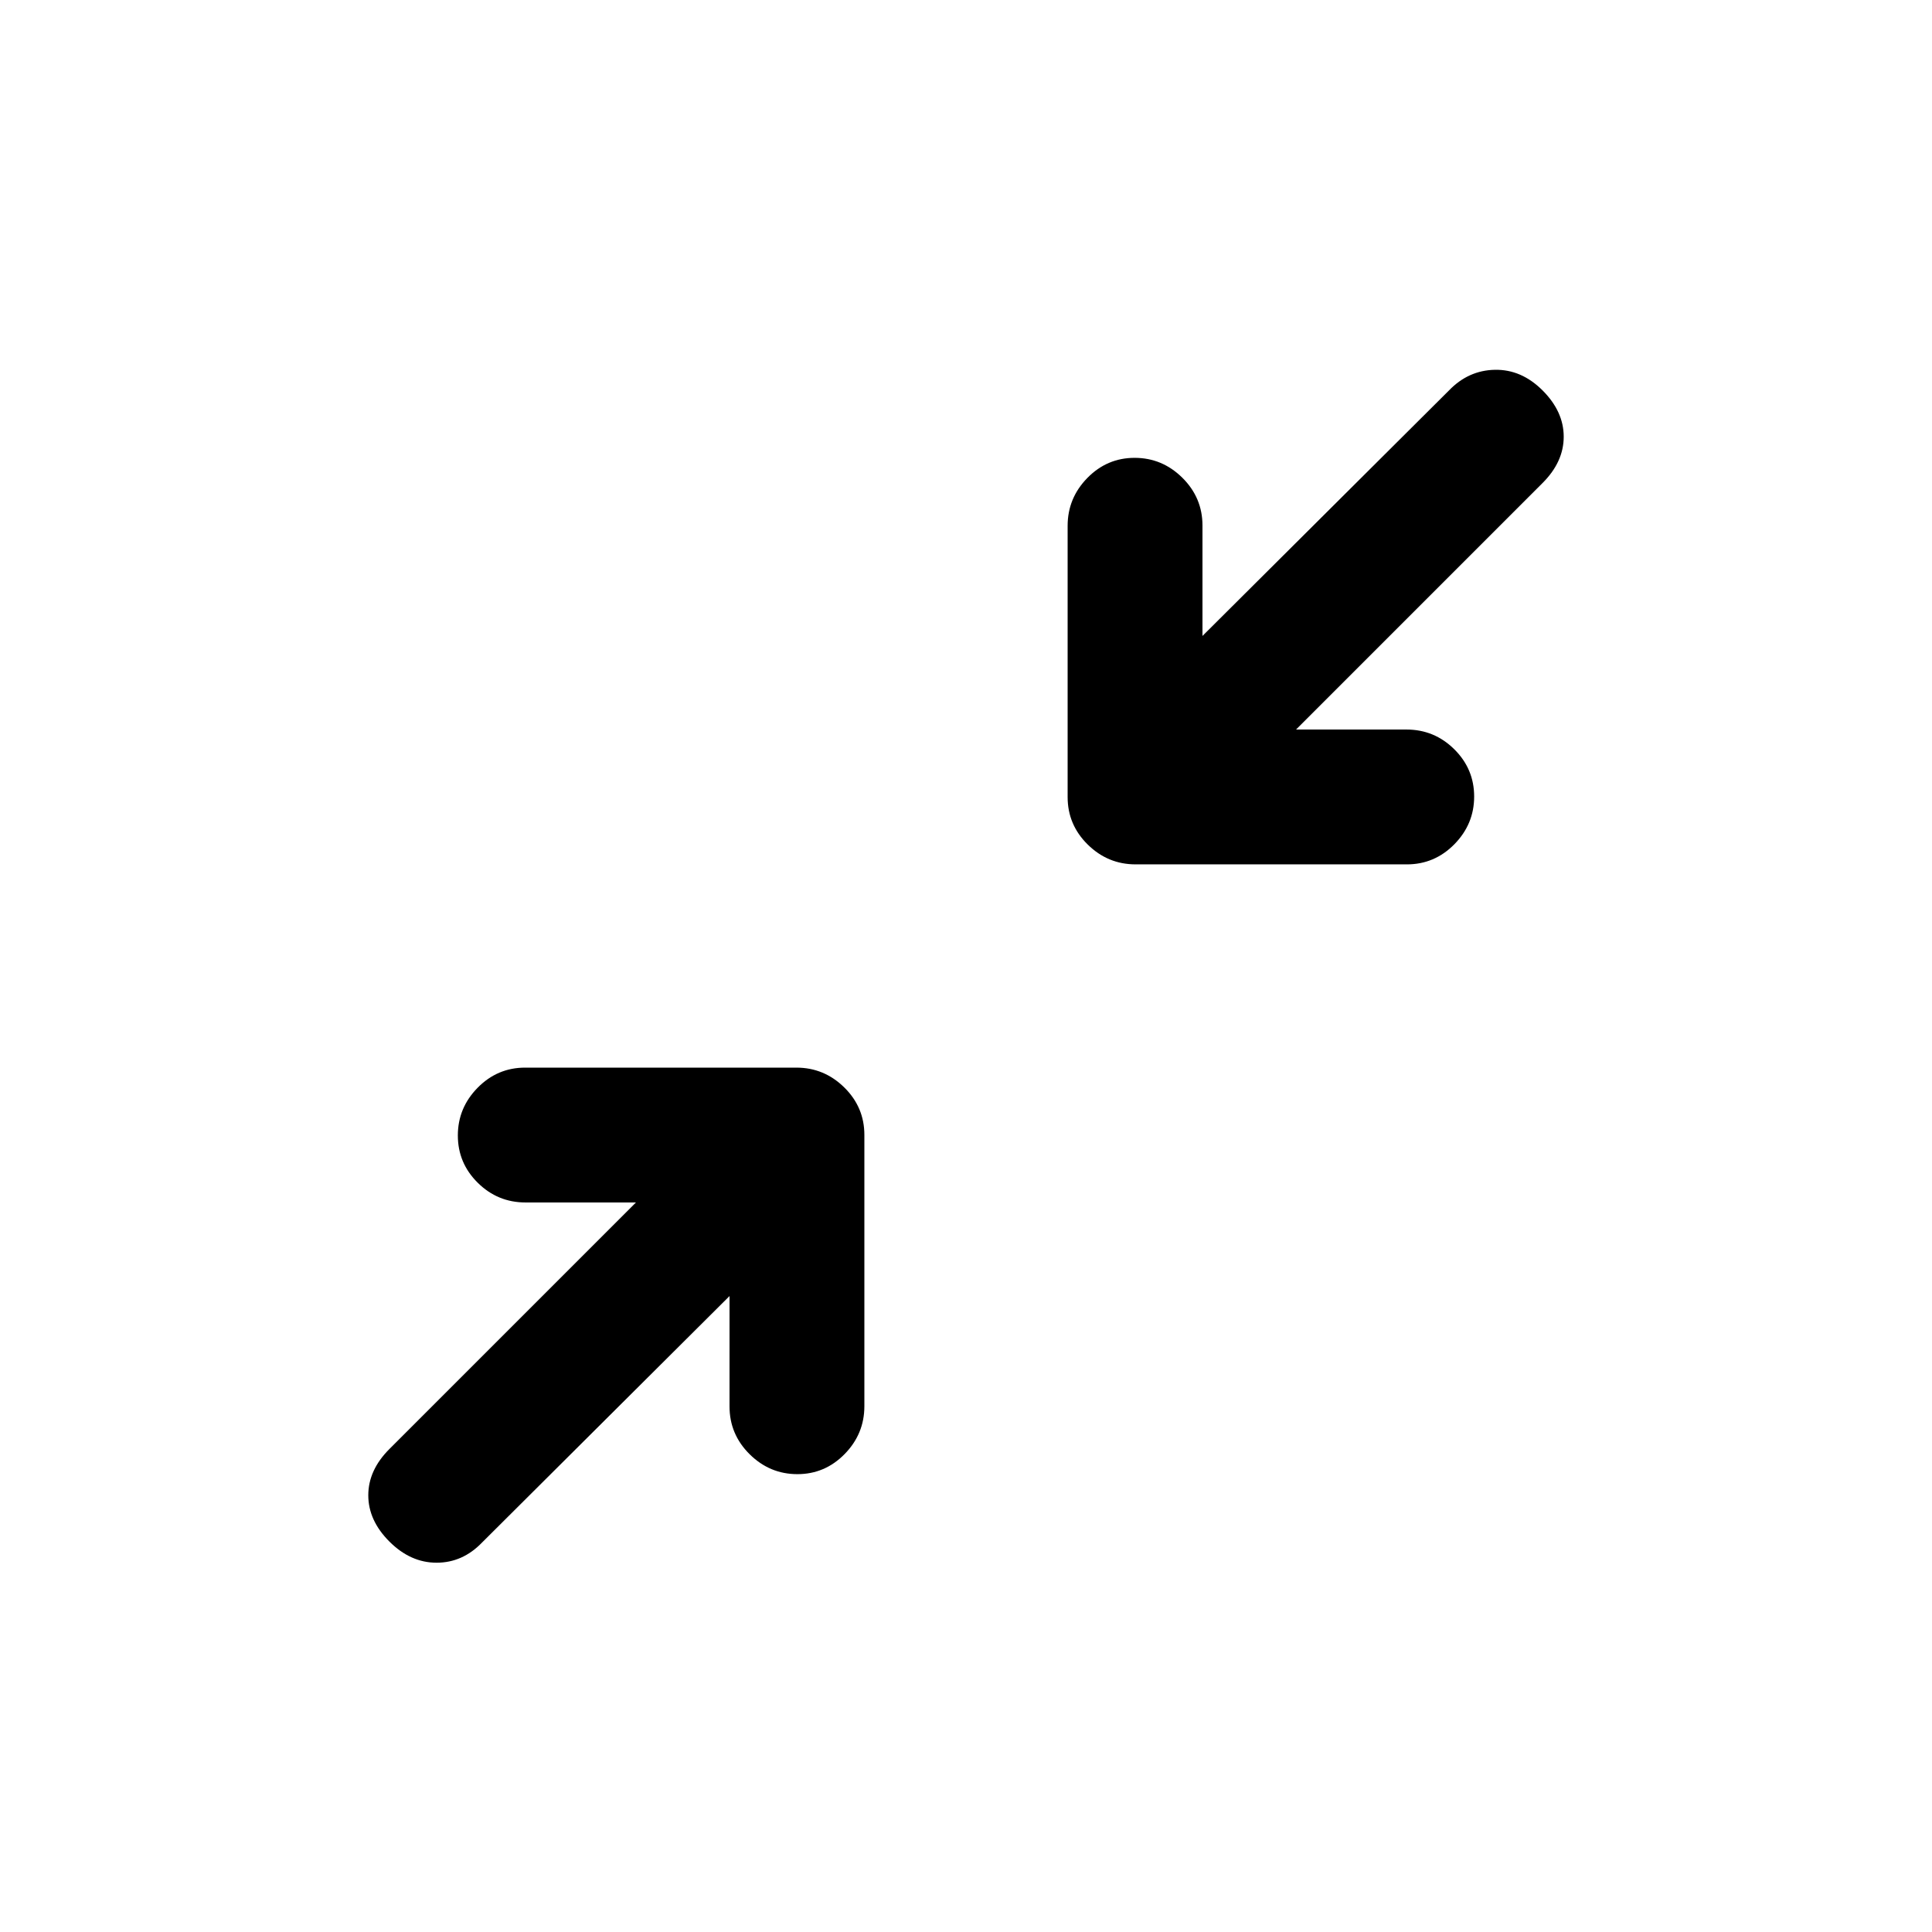 <svg xmlns="http://www.w3.org/2000/svg" height="20" viewBox="0 -960 960 960" width="20"><path d="m362.5-316-123 122.5q-9.64 10-22.57 10T193.5-194Q183-204.5 183-217t10.5-23L316-362.5h-54.85q-13.86 0-23.76-9.79-9.89-9.79-9.89-23.5t9.83-23.71q9.84-10 23.61-10h134.78q13.78 0 23.78 9.83 10 9.84 10 23.61v134.78q0 13.78-9.79 23.78-9.79 10-23.5 10t-23.71-9.89q-10-9.9-10-23.76V-316ZM644-597.5h54.85q13.86 0 23.76 9.79 9.89 9.79 9.89 23.5t-9.83 23.71q-9.84 10-23.61 10H564.28q-13.78 0-23.78-9.83-10-9.84-10-23.61v-134.78q0-13.78 9.79-23.78 9.79-10 23.5-10t23.71 9.89q10 9.9 10 23.76V-644L720-766q9.64-10 22.82-10.25T766.5-766q10.5 10.5 10.5 23t-10.5 23L644-597.5Z"/></svg>